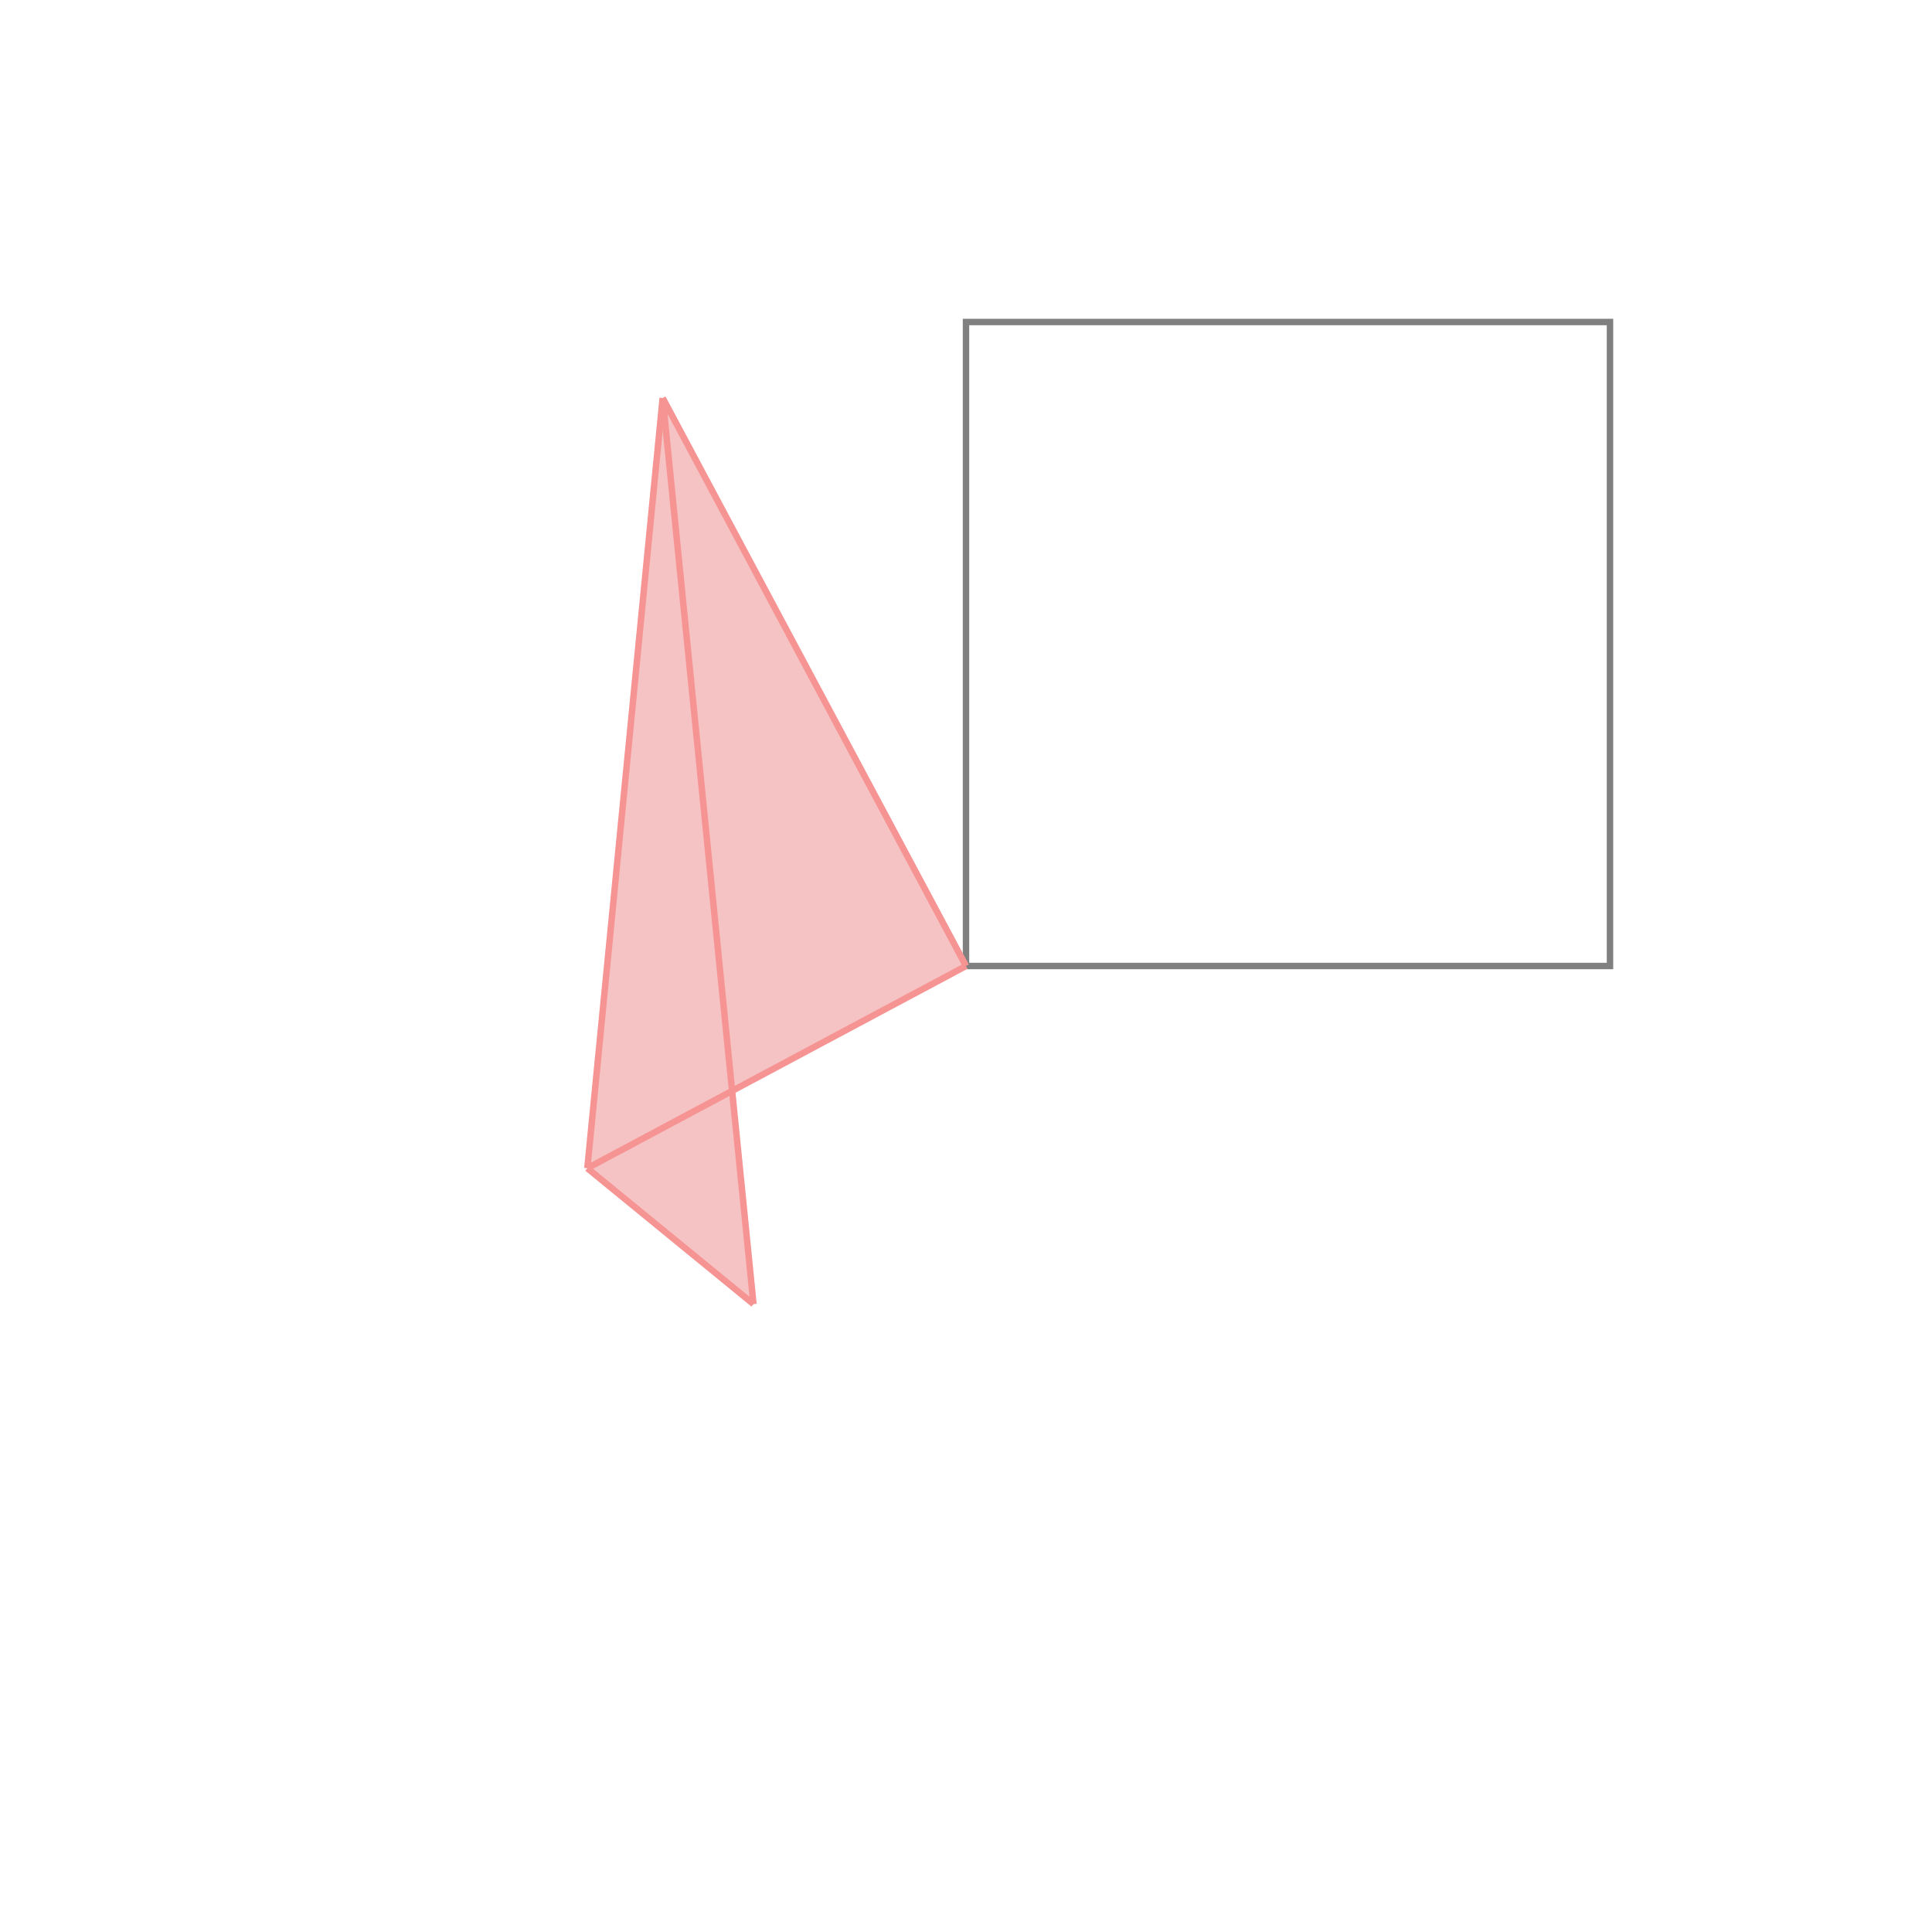 <svg xmlns="http://www.w3.org/2000/svg" viewBox="-1.5 -1.5 3 3">
<g transform="scale(1, -1)">
<path d="M-0.33 -0.525 L-0.363 -0.194 L-0 -0 L-0 0 L-0.471 0.882 L-0.588 -0.314 z " fill="rgb(245,195,195)" />
<path d="M0 0 L1 0 L1 1 L0 1  z" fill="none" stroke="rgb(128,128,128)" stroke-width="0.01" />
<line x1="-0.33" y1="-0.525" x2="-0.588" y2="-0.314" style="stroke:rgb(246,147,147);stroke-width:0.01" />
<line x1="-0.33" y1="-0.525" x2="-0.471" y2="0.882" style="stroke:rgb(246,147,147);stroke-width:0.01" />
<line x1="-1.28529e-40" y1="-6.33177e-41" x2="-1.04655e-39" y2="1.96227e-39" style="stroke:rgb(246,147,147);stroke-width:0.01" />
<line x1="-6.3244e-41" y1="-3.37301e-41" x2="-1.04655e-39" y2="1.96227e-39" style="stroke:rgb(246,147,147);stroke-width:0.01" />
<line x1="-1.28529e-40" y1="-6.33177e-41" x2="-6.3244e-41" y2="-3.37301e-41" style="stroke:rgb(246,147,147);stroke-width:0.01" />
<line x1="-0.588" y1="-0.314" x2="-6.3244e-41" y2="-3.37301e-41" style="stroke:rgb(246,147,147);stroke-width:0.01" />
<line x1="-1.04655e-39" y1="1.96227e-39" x2="-0.471" y2="0.882" style="stroke:rgb(246,147,147);stroke-width:0.01" />
<line x1="-0.588" y1="-0.314" x2="-0.471" y2="0.882" style="stroke:rgb(246,147,147);stroke-width:0.01" />
</g>
</svg>
